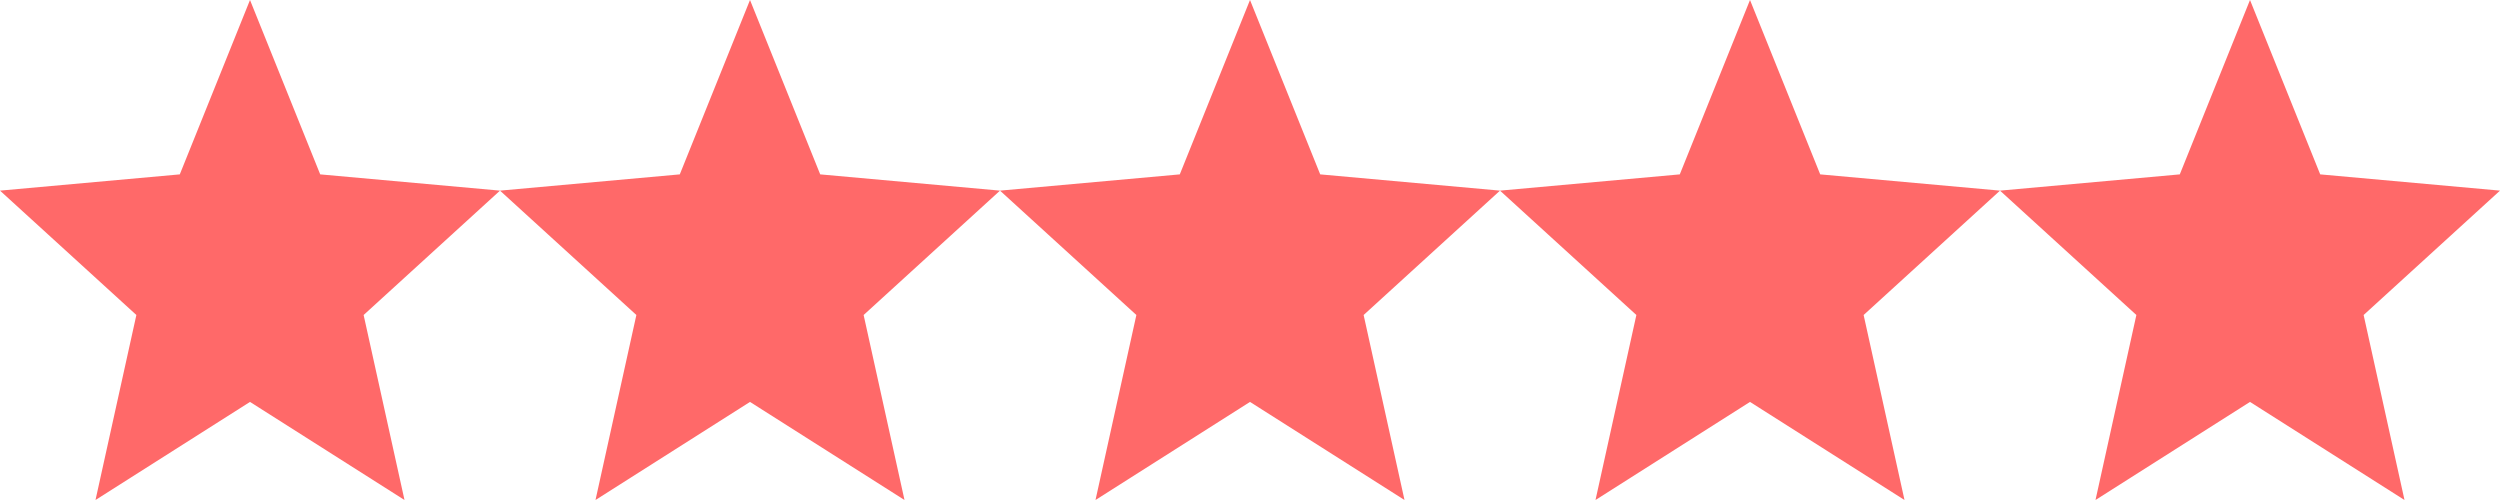<svg id="rating" xmlns="http://www.w3.org/2000/svg" width="60" height="12" viewBox="0 0 60 12">
  <defs>
    <style>
      .cls-1, .cls-2 {
        fill: #ff6969;
      }

      .cls-1 {
        opacity: 0.999;
      }
    </style>
  </defs>
  <path id="Path_18" data-name="Path 18" class="cls-1" d="M60,73.646,63.708,76l-.981-4.44L66,68.575l-4.315-.39L60,64l-1.685,4.185L54,68.575l3.273,2.985L56.292,76Z" transform="translate(-54 -64)"/>
  <path id="Path_19" data-name="Path 19" class="cls-2" d="M60,73.646,63.708,76l-.981-4.44L66,68.575l-4.315-.39L60,64l-1.685,4.185L54,68.575l3.273,2.985L56.292,76Z" transform="translate(-42 -64)"/>
  <path id="Path_20" data-name="Path 20" class="cls-2" d="M60,73.646,63.708,76l-.981-4.44L66,68.575l-4.315-.39L60,64l-1.685,4.185L54,68.575l3.273,2.985L56.292,76Z" transform="translate(-30 -64)"/>
  <path id="Path_21" data-name="Path 21" class="cls-2" d="M60,73.646,63.708,76l-.981-4.44L66,68.575l-4.315-.39L60,64l-1.685,4.185L54,68.575l3.273,2.985L56.292,76Z" transform="translate(-18 -64)"/>
  <path id="Path_22" data-name="Path 22" class="cls-2" d="M60,73.646,63.708,76l-.981-4.44L66,68.575l-4.315-.39L60,64l-1.685,4.185L54,68.575l3.273,2.985L56.292,76Z" transform="translate(-6 -64)"/>
</svg>
